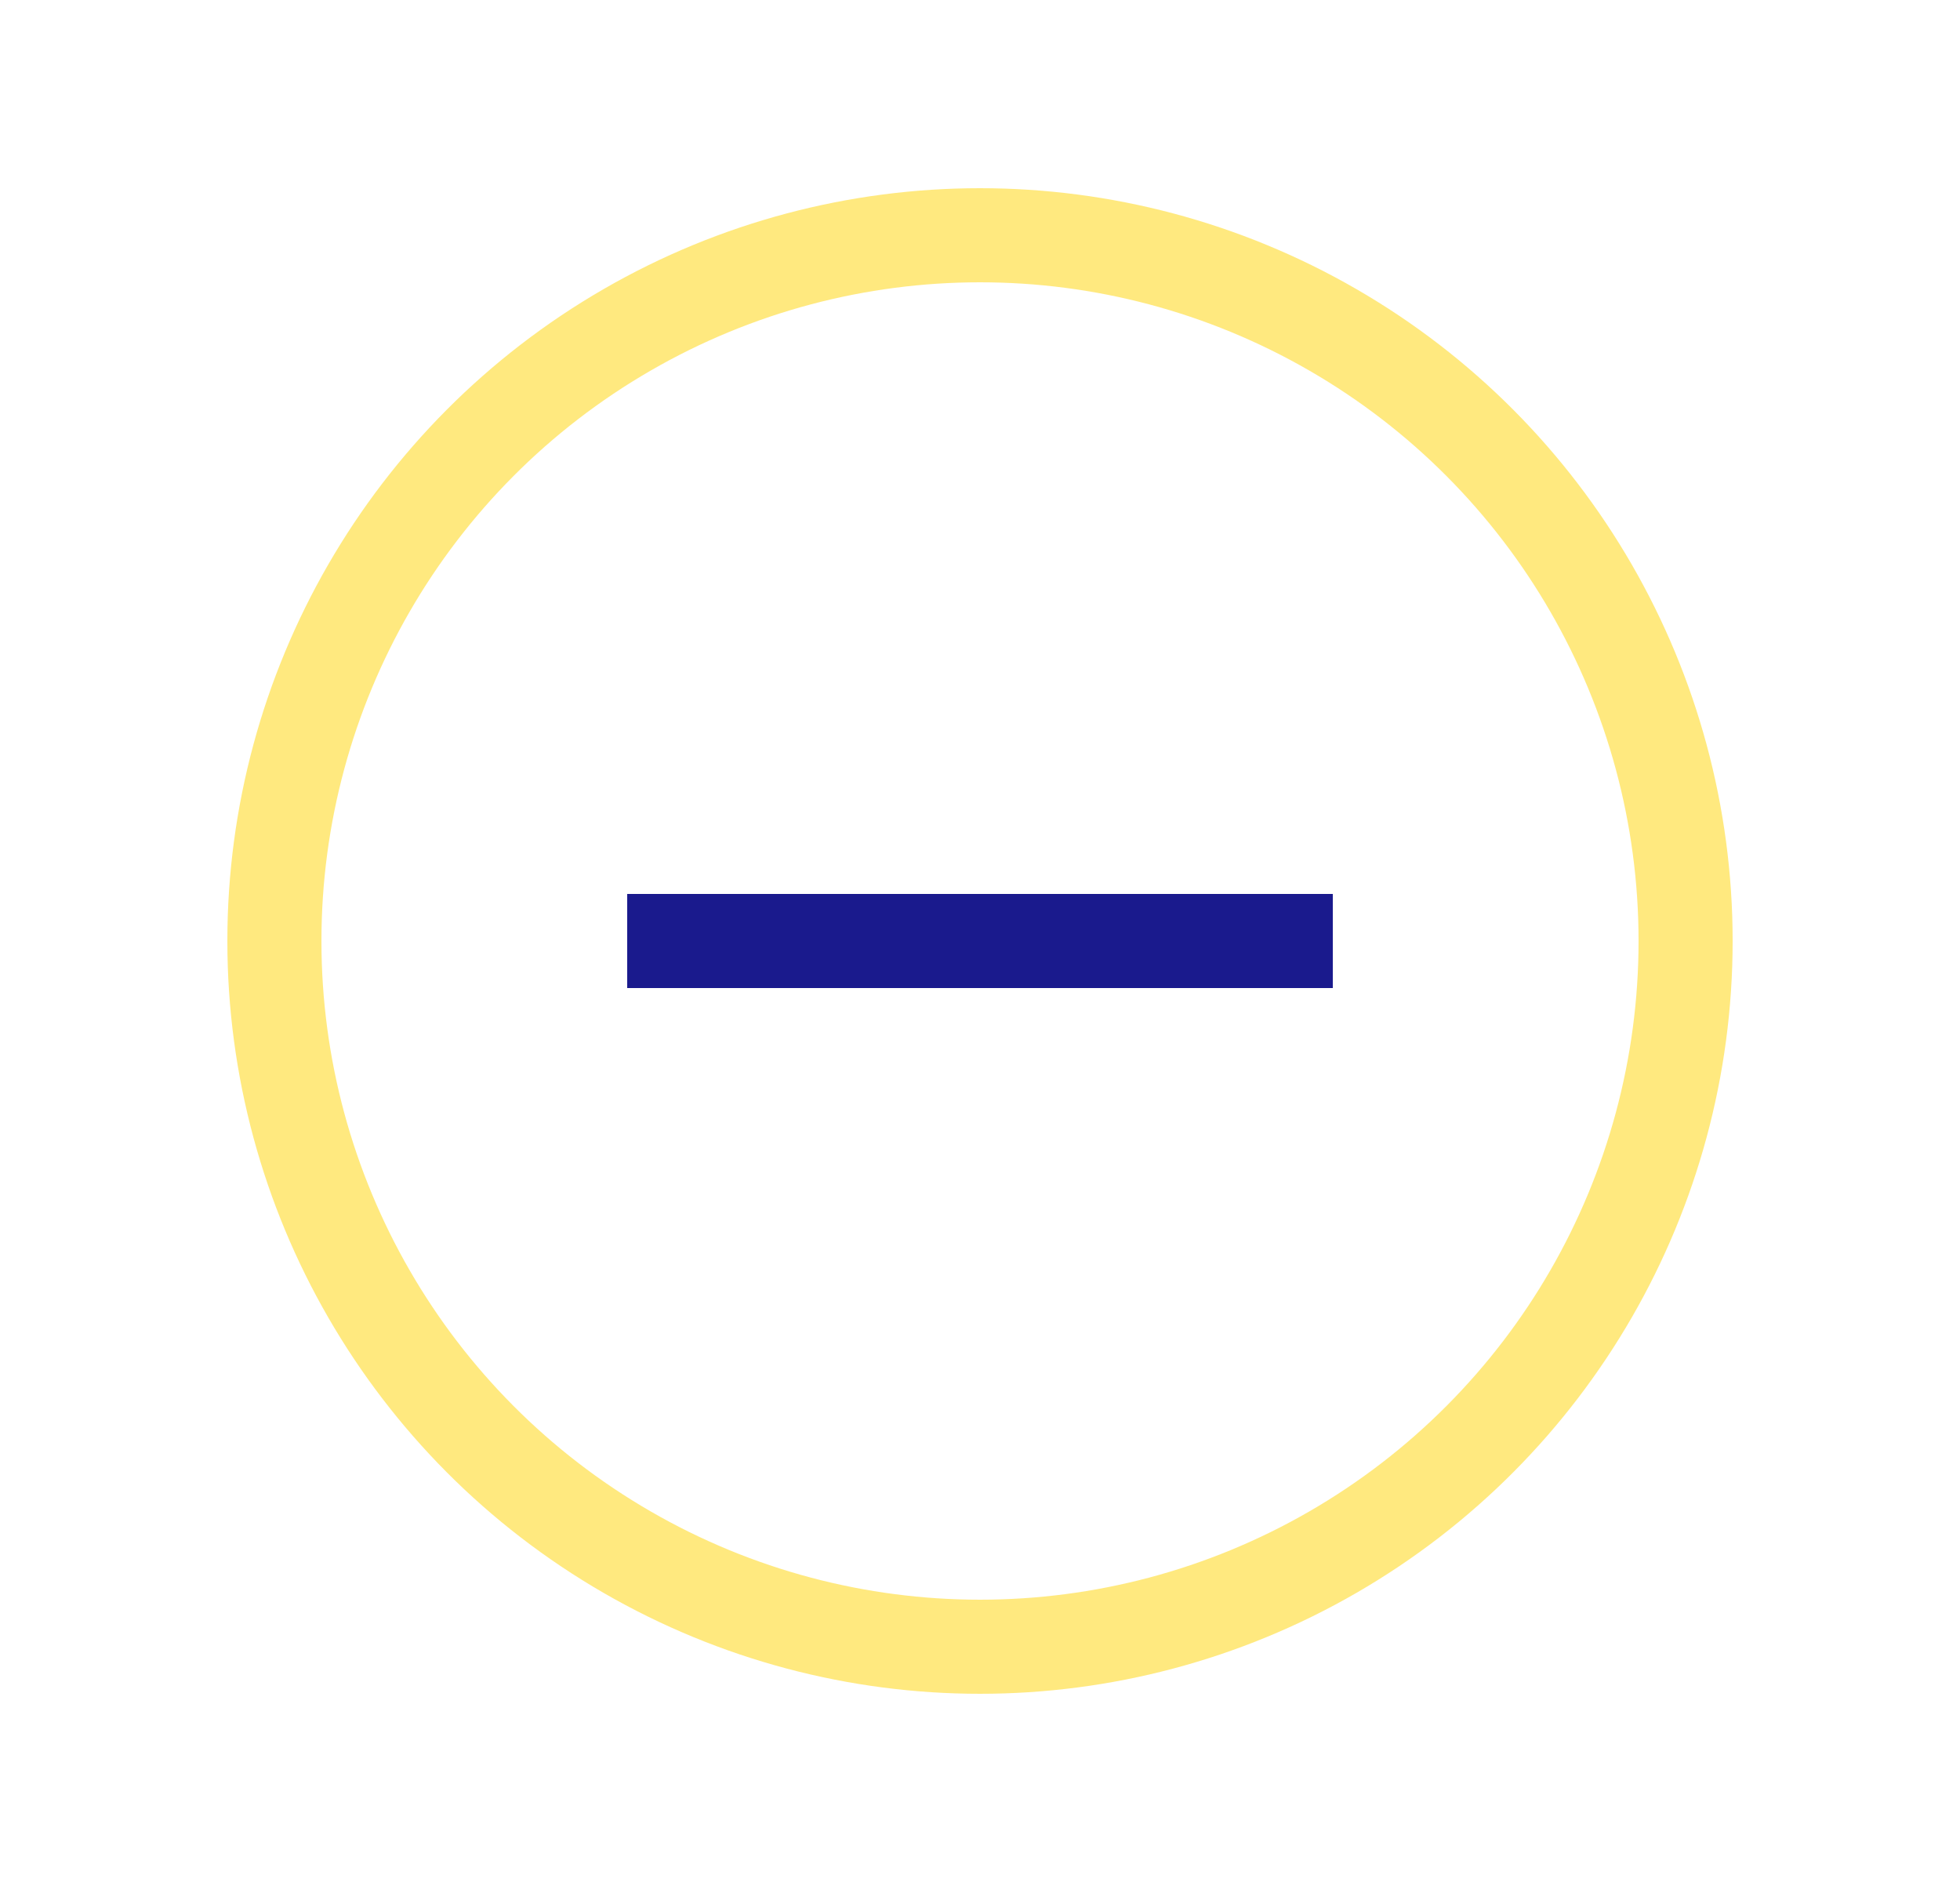 <svg width="25" height="24" viewBox="0 0 25 24" fill="none" xmlns="http://www.w3.org/2000/svg">
<circle cx="12.5" cy="12" r="9" stroke="#FFD400" stroke-opacity="0.5" stroke-width="1.2"/>
<path d="M8 12H17" stroke="#1A1A8D" stroke-width="1.2"/>
</svg>
